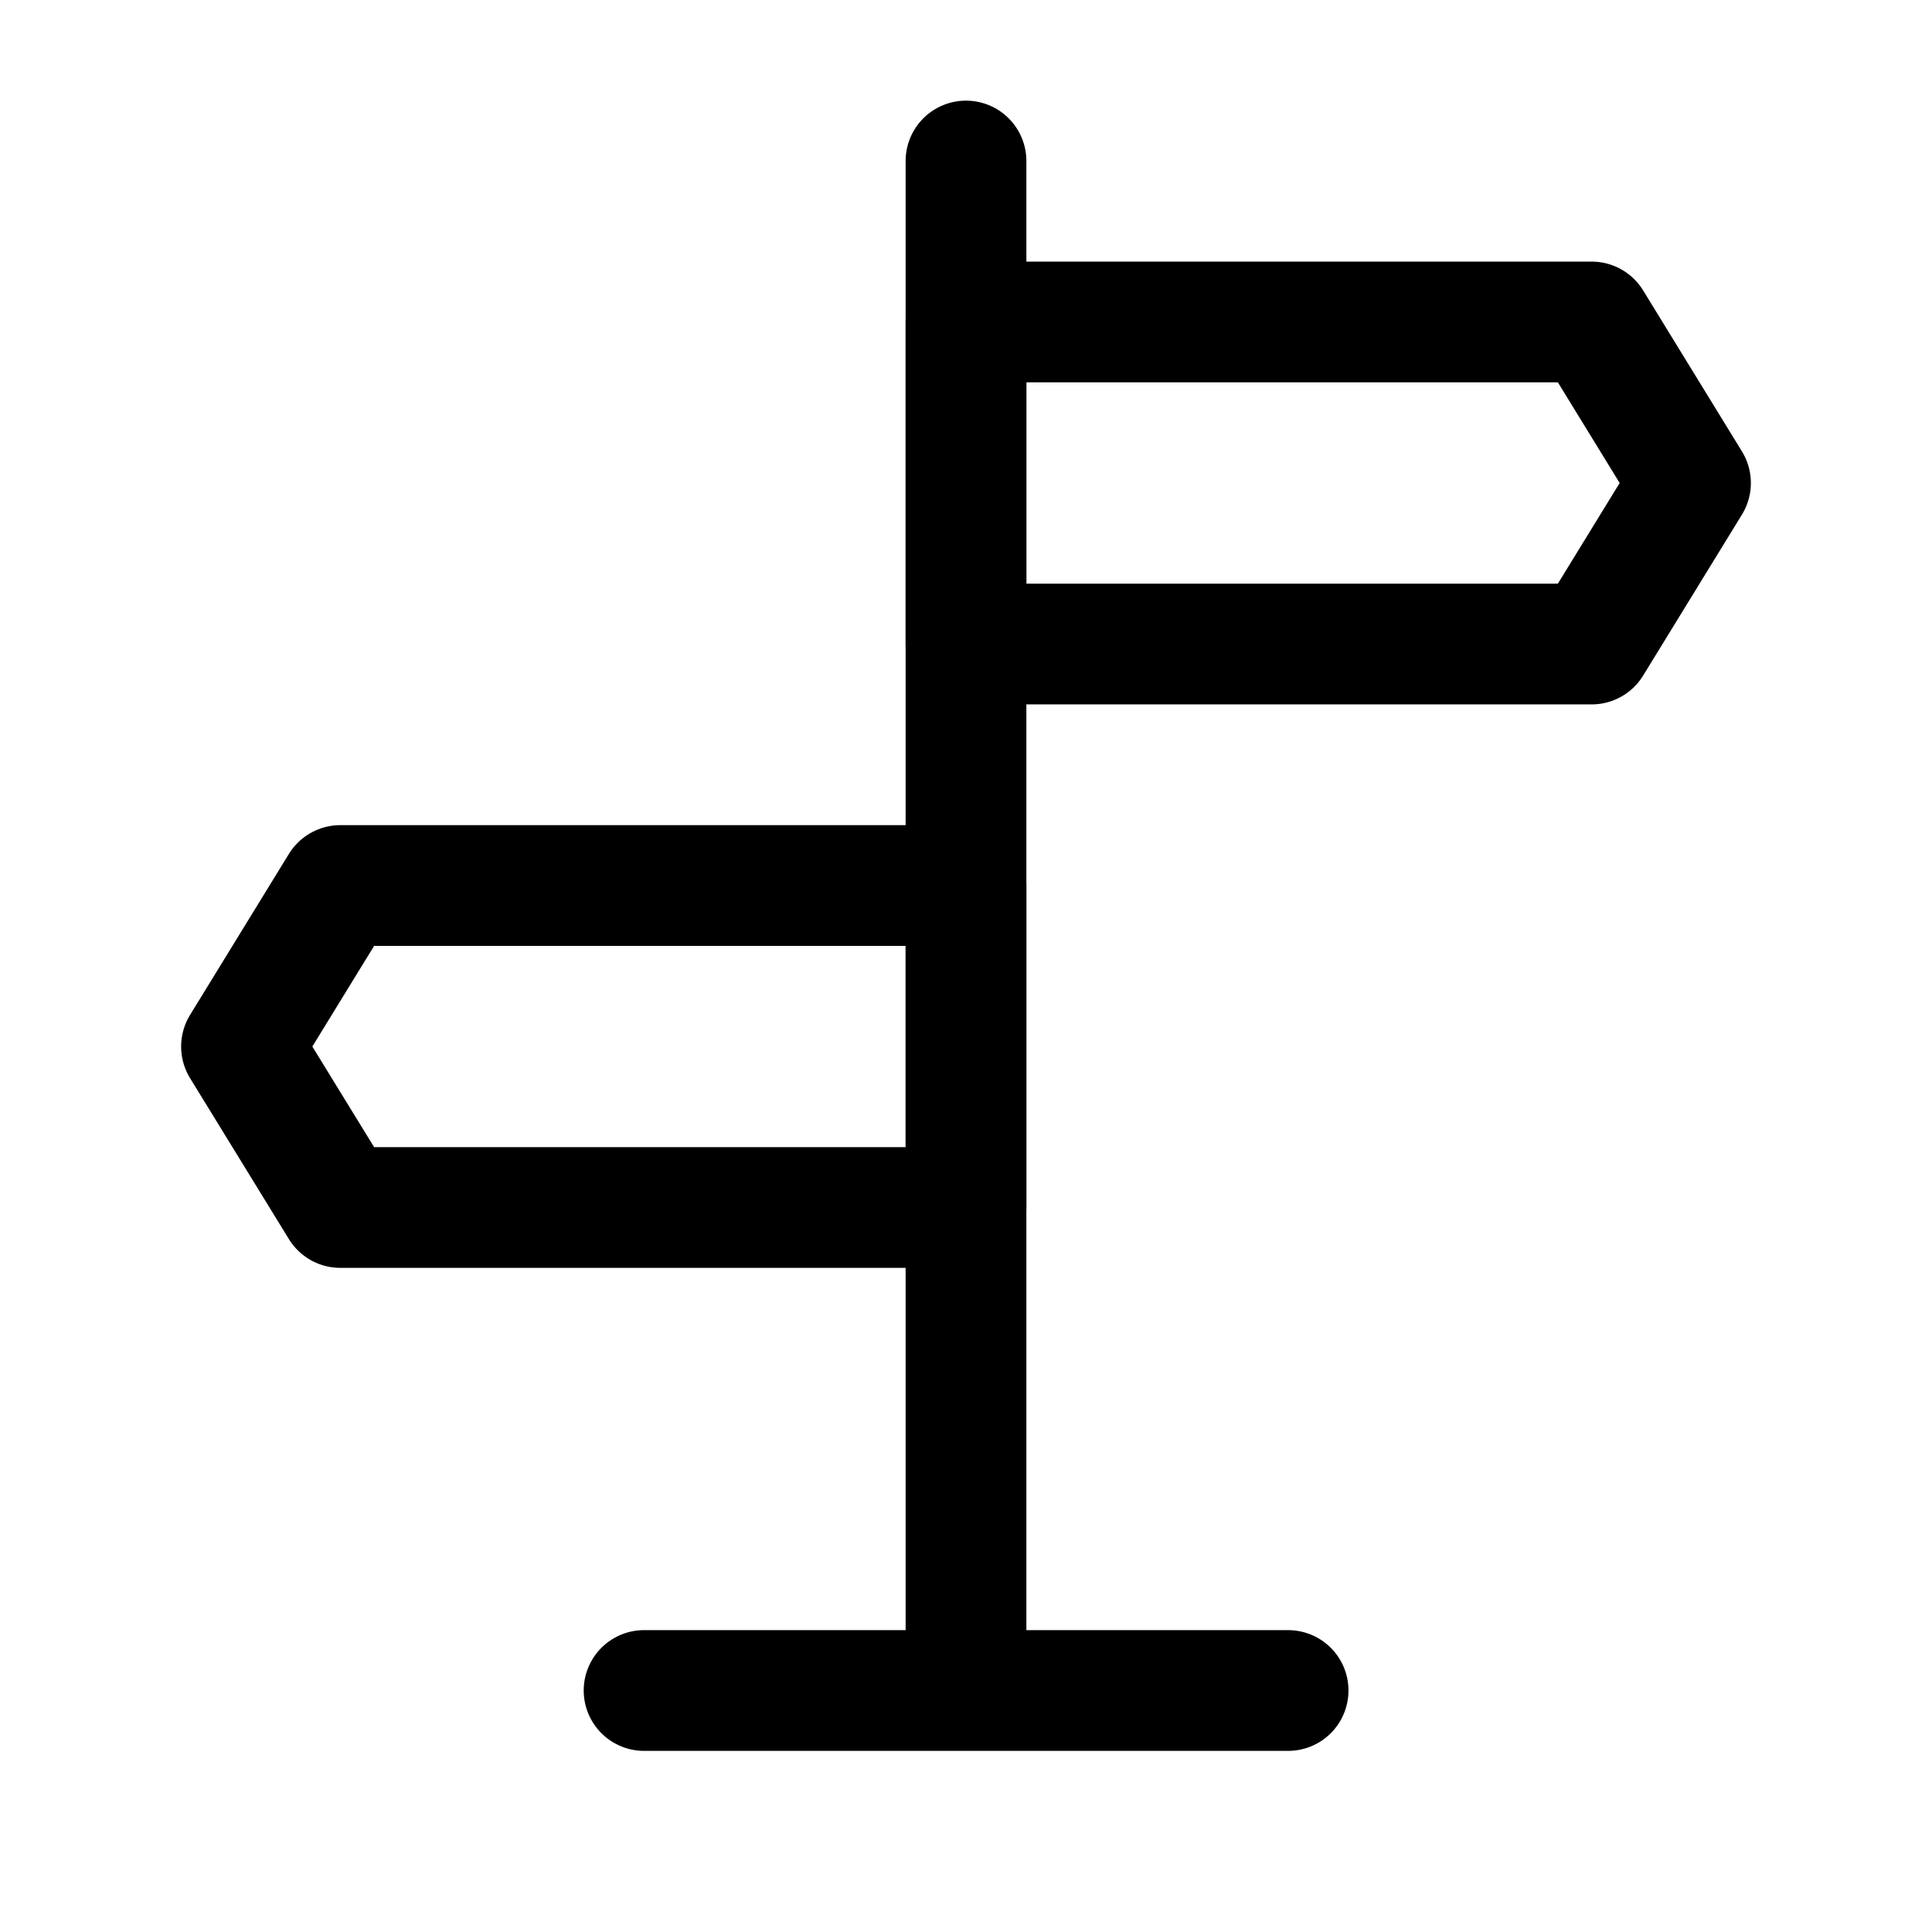 <svg width="32" height="32" viewBox="0 0 32 32" fill="none" xmlns="http://www.w3.org/2000/svg">
<path d="M16 2.667V27.333" stroke="black" stroke-width="2" stroke-linecap="round" stroke-linejoin="round"/>
<path d="M16 5.333H26.363L28 8L26.363 10.667H16V5.333ZM16 14.667H5.637L4 17.334L5.637 20H16V14.667Z" stroke="black" stroke-width="2" stroke-linejoin="round"/>
<path d="M10.668 28H21.335" stroke="black" stroke-width="2" stroke-linecap="round" stroke-linejoin="round"/>
</svg>
